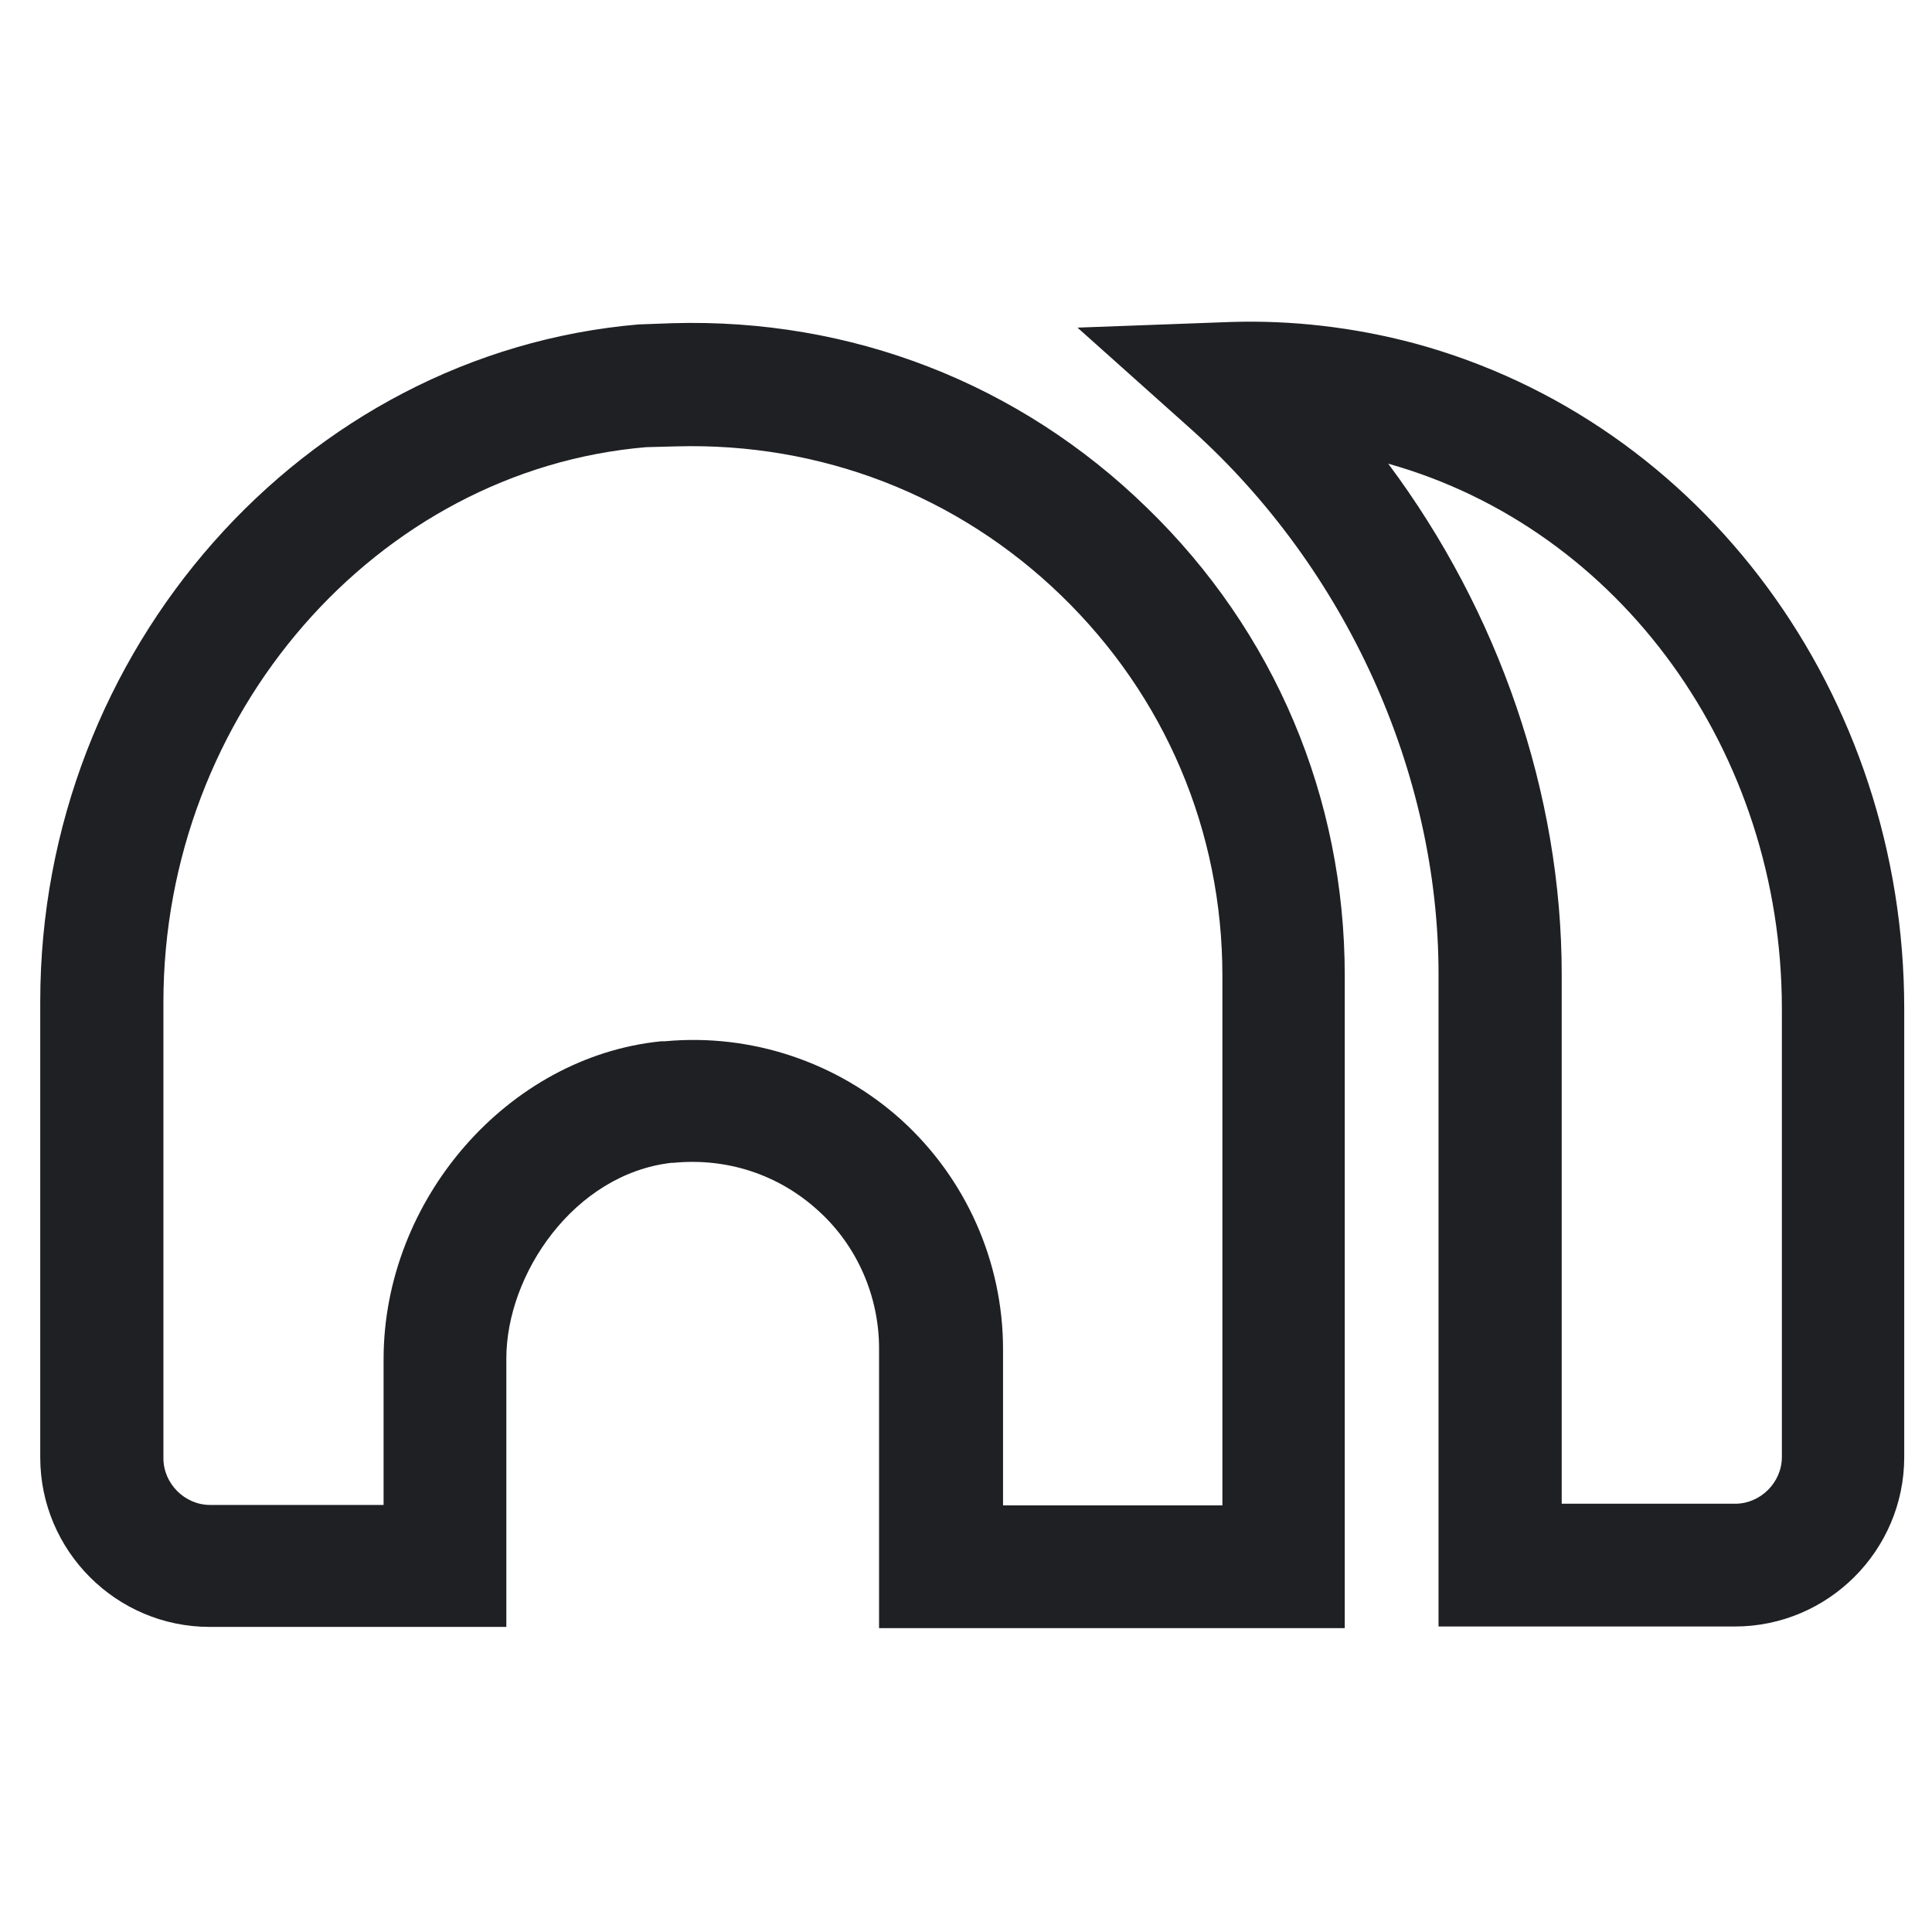 <svg width="48" height="48" viewBox="0 0 48 48" fill="none" xmlns="http://www.w3.org/2000/svg">
<path d="M33.42 40.45H21.84V33.5C21.84 32.2 21.29 30.94 20.32 30.07C19.34 29.18 18.06 28.76 16.73 28.89H16.68C14.26 29.17 12.58 31.66 12.58 33.75V40.42H5.21C2.89 40.42 1 38.53 1 36.21V24.88C1 16.16 7.53 8.77 15.87 8.06L16.7 8.03C21.14 7.9 25.32 9.52 28.49 12.61C31.67 15.69 33.41 19.82 33.41 24.24V40.45H33.42ZM24.9 37.4H30.37V24.24C30.37 20.65 28.95 17.3 26.37 14.8C23.79 12.3 20.39 10.99 16.8 11.09L16.05 11.11C9.36 11.68 4.06 17.74 4.06 24.9V36.23C4.06 36.86 4.59 37.39 5.22 37.39H9.53V33.77C9.53 29.8 12.62 26.25 16.43 25.87H16.52C18.67 25.67 20.8 26.39 22.39 27.82C24 29.28 24.92 31.35 24.92 33.52V37.41L24.9 37.4ZM43.11 40.41H35.74V24.2C35.74 19.18 33.44 14.12 29.6 10.67L26.77 8.14L30.56 8C32.09 7.95 33.64 8.13 35.14 8.53C42.31 10.47 47.31 17.26 47.31 25.06V36.2C47.31 38.52 45.42 40.41 43.1 40.41H43.11ZM38.8 37.36H43.11C43.74 37.36 44.27 36.83 44.27 36.2V25.06C44.27 18.69 40.26 13.14 34.49 11.52C37.23 15.19 38.8 19.71 38.8 24.2V37.36Z" fill="#1F2024"/>
</svg>
